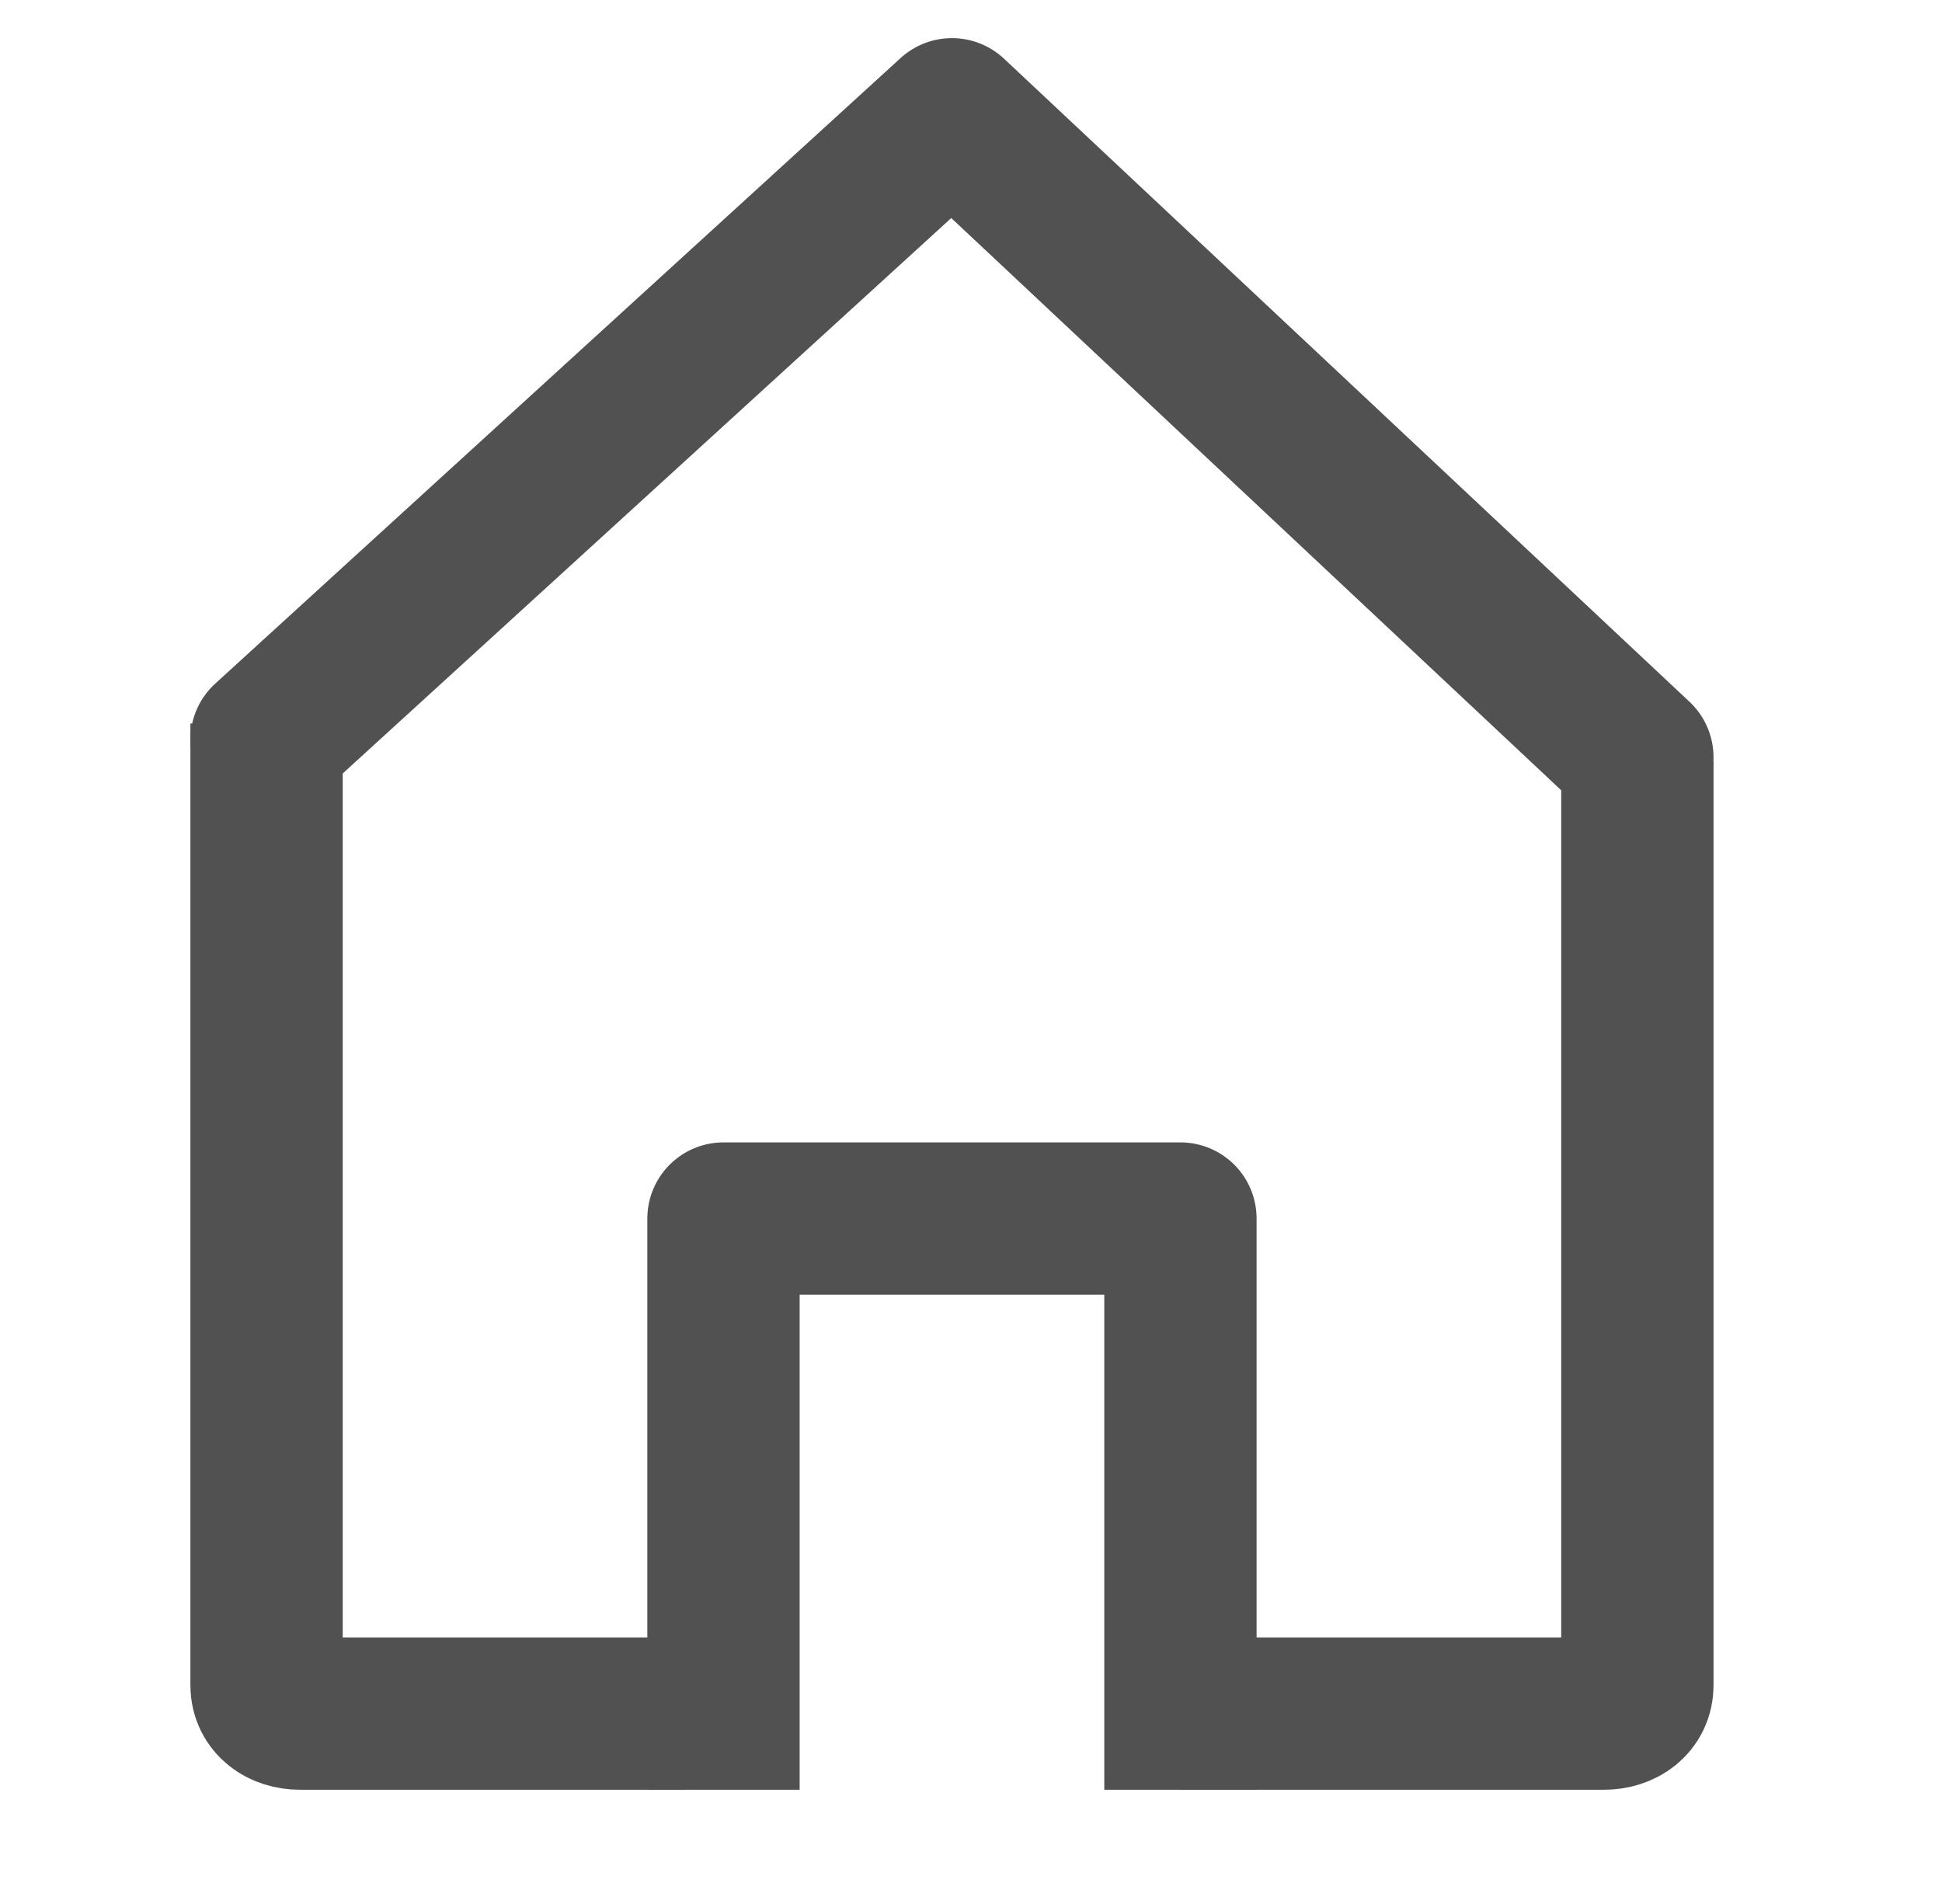 <?xml version="1.0" encoding="UTF-8"?>
<svg width="51px" height="50px" viewBox="0 0 51 50" version="1.1" xmlns="http://www.w3.org/2000/svg" xmlns:xlink="http://www.w3.org/1999/xlink">
    <!-- Generator: Sketch 56.2 (81672) - https://sketch.com -->
    <title>icon-home</title>
    <desc>Created with Sketch.</desc>
    <g id="Page-1" stroke="none" stroke-width="1" fill="none" fill-rule="evenodd" stroke-linejoin="round">
        <g id="卡帶播放頁" transform="translate(-31, -62)" stroke="#515151" stroke-width="4">
            <g id="Group-17" transform="translate(31, 62)">
                <g id="Icon" transform="translate(7, 3)">
                    <path d="M11,42 L0.876,42 C0.392,42 0,41.716 0,41.259 L0,16" id="Stroke-459"></path>
                    <path d="M36,17 L36,41.259 C36,41.716 35.608,42 35.124,42 L24,42" id="Stroke-460"></path>
                    <polyline id="Stroke-461" stroke-linecap="round" points="36 16.887 18 0.001 0 16.43"></polyline>
                    <polyline id="Stroke-462" points="12 44 12 29 24 29 24 44"></polyline>
                </g>
            </g>
        </g>
    </g>
</svg>